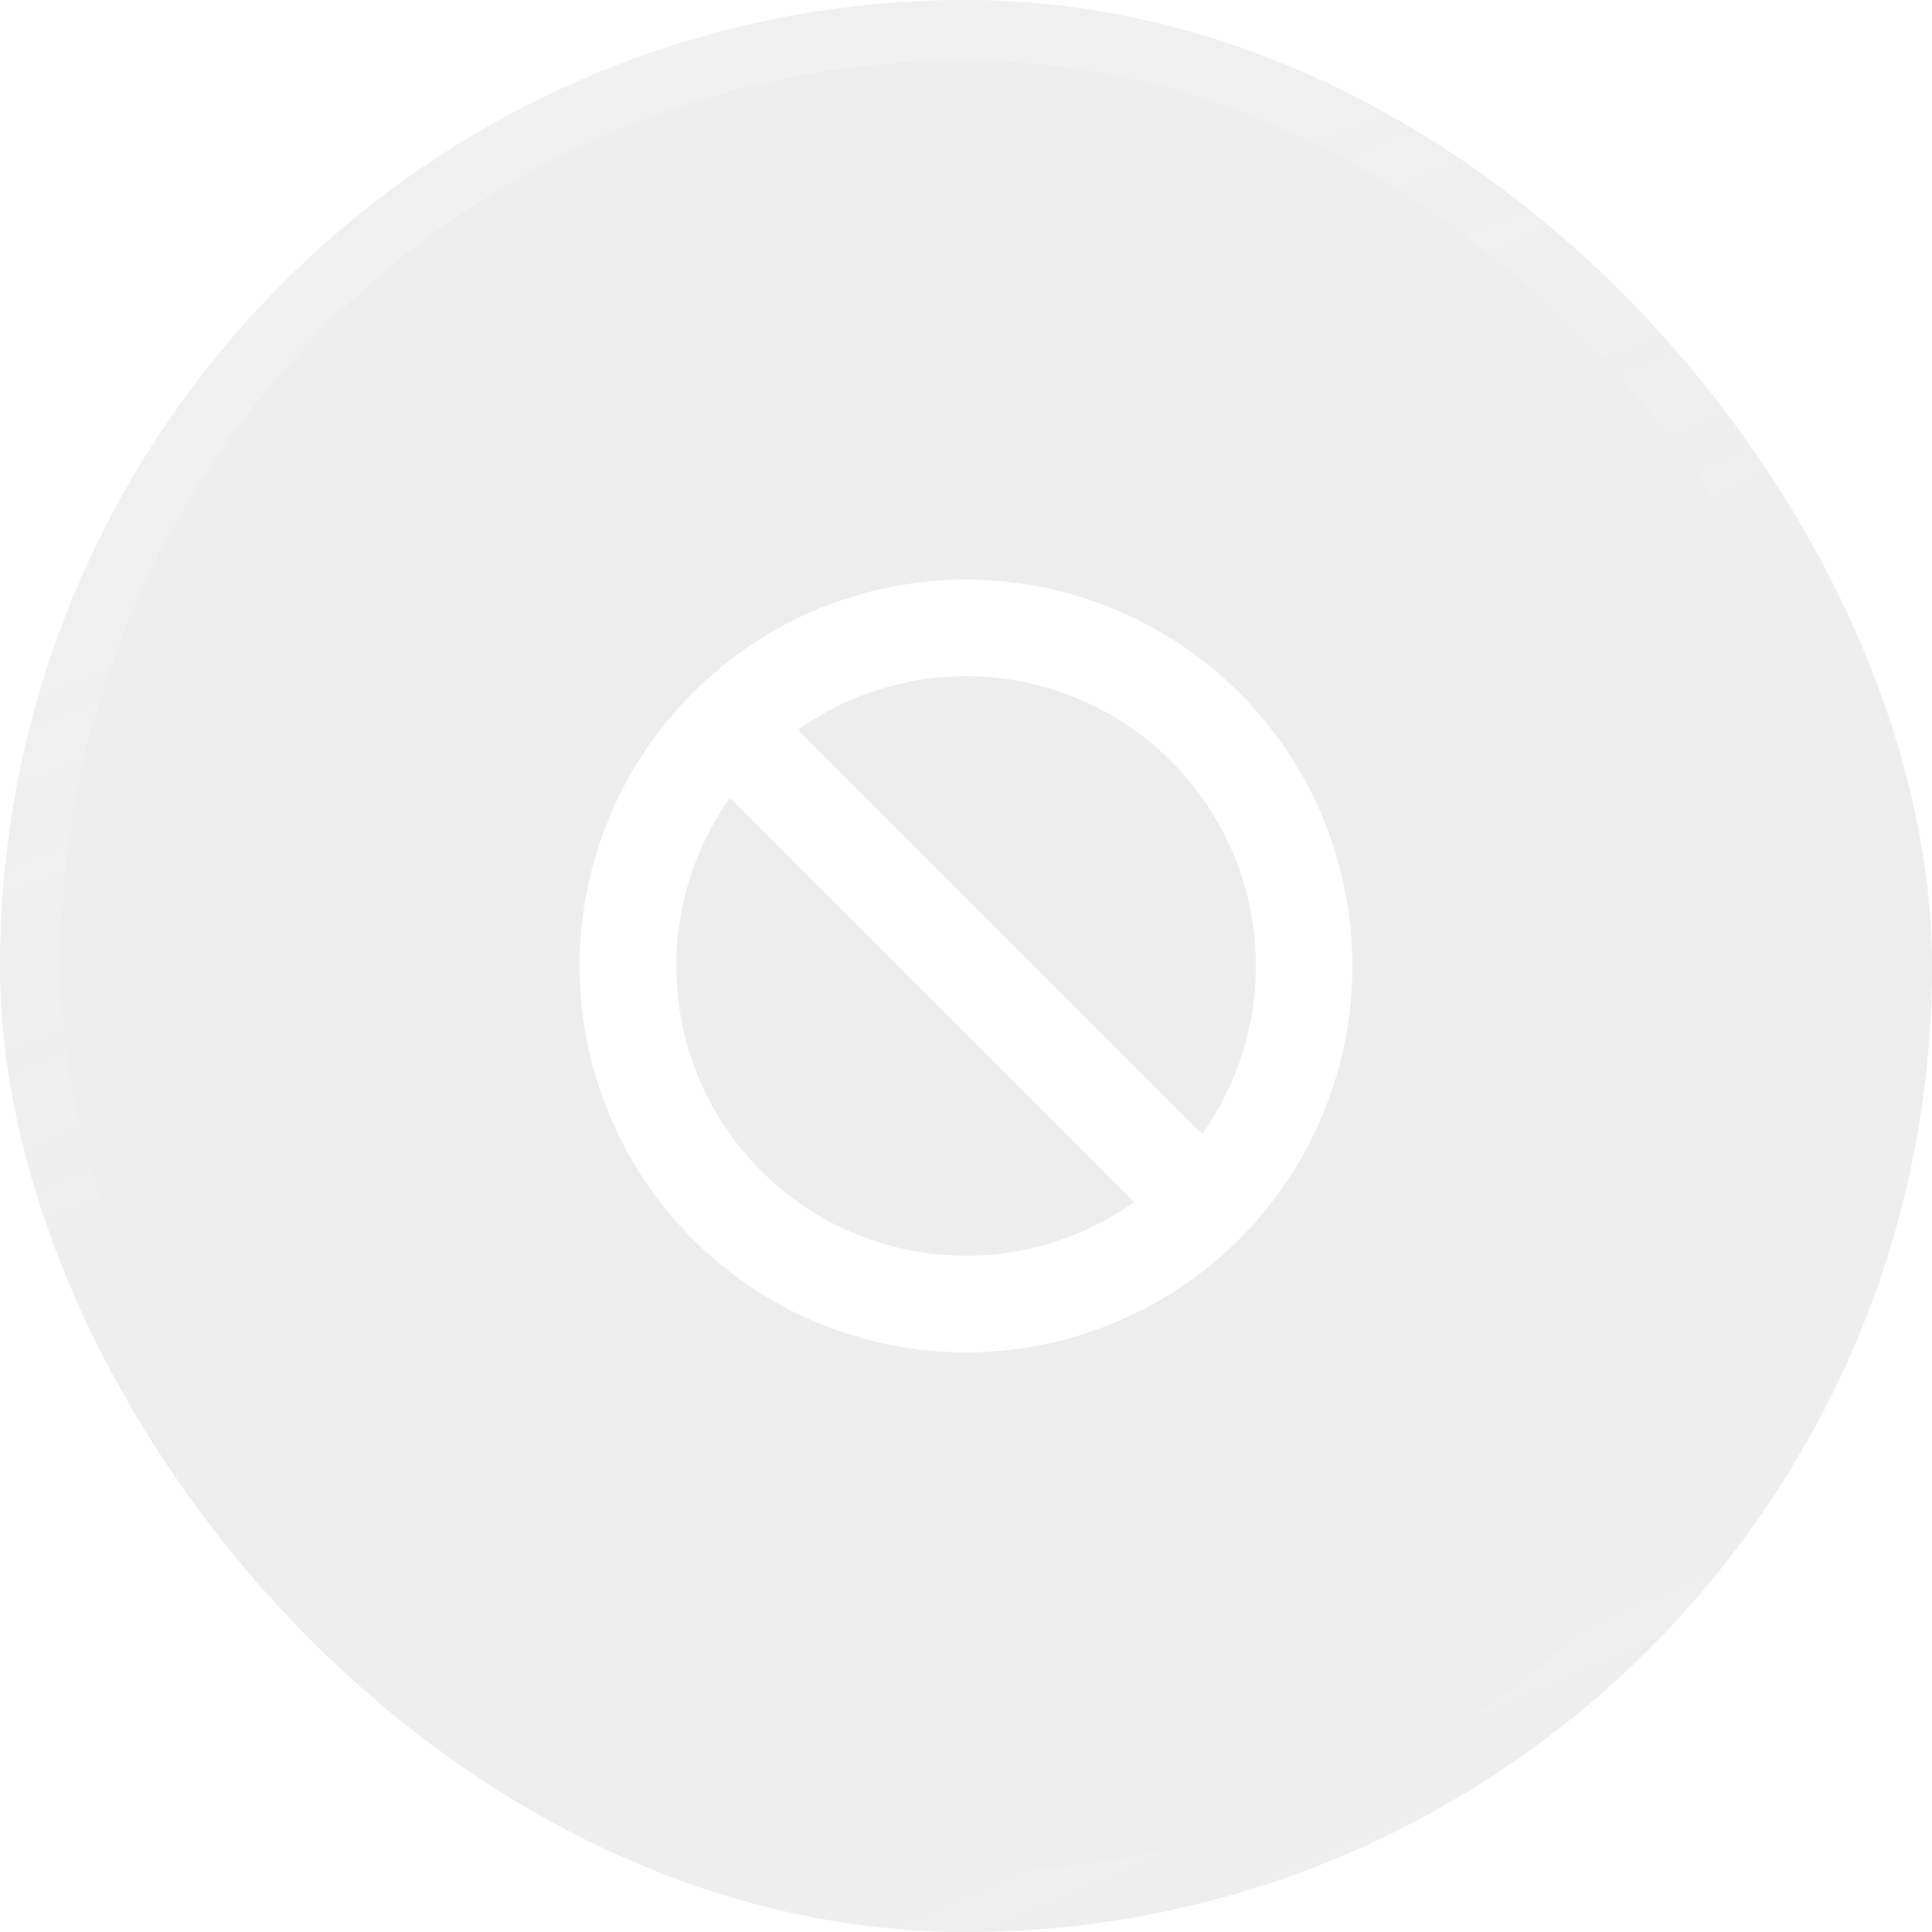 <svg width="32" height="32" viewBox="0 0 32 32" fill="none" xmlns="http://www.w3.org/2000/svg">
<g filter="url(#filter0_b_1_7008)">
<rect width="32" height="32" rx="16" fill="#C3C3C3" fill-opacity="0.3" style="mix-blend-mode:luminosity"/>
<rect x="0.5" y="0.5" width="31" height="31" rx="15.5" stroke="url(#paint0_linear_1_7008)"/>
<path fill-rule="evenodd" clip-rule="evenodd" d="M18.782 19.912C17.857 20.569 16.73 20.877 15.6 20.782C14.469 20.688 13.409 20.196 12.607 19.394C11.805 18.592 11.313 17.531 11.218 16.401C11.123 15.271 11.431 14.143 12.088 13.219L18.782 19.913V19.912ZM19.913 18.78L13.219 12.088C14.144 11.43 15.271 11.121 16.402 11.216C17.533 11.311 18.593 11.803 19.395 12.605C20.198 13.407 20.69 14.468 20.785 15.598C20.879 16.729 20.57 17.856 19.913 18.78ZM22.4 16C22.4 17.697 21.726 19.325 20.526 20.525C19.325 21.725 17.698 22.4 16 22.4C14.303 22.4 12.675 21.725 11.475 20.525C10.274 19.325 9.6 17.697 9.6 16C9.6 14.302 10.274 12.674 11.475 11.474C12.675 10.274 14.303 9.6 16 9.6C17.698 9.6 19.325 10.274 20.526 11.474C21.726 12.674 22.4 14.302 22.4 16Z" fill="white"/>
</g>
<defs>
<filter id="filter0_b_1_7008" x="-115.377" y="-115.377" width="262.754" height="262.754" filterUnits="userSpaceOnUse" color-interpolation-filters="sRGB">
<feFlood flood-opacity="0" result="BackgroundImageFix"/>
<feGaussianBlur in="BackgroundImageFix" stdDeviation="57.688"/>
<feComposite in2="SourceAlpha" operator="in" result="effect1_backgroundBlur_1_7008"/>
<feBlend mode="normal" in="SourceGraphic" in2="effect1_backgroundBlur_1_7008" result="shape"/>
</filter>
<linearGradient id="paint0_linear_1_7008" x1="2.242" y1="-7.09502e-06" x2="17.488" y2="35.099" gradientUnits="userSpaceOnUse">
<stop stop-color="white" stop-opacity="0.25"/>
<stop offset="0.606" stop-color="white" stop-opacity="0.02"/>
<stop offset="0.701" stop-color="white" stop-opacity="0.02"/>
<stop offset="1" stop-color="white" stop-opacity="0.1"/>
</linearGradient>
</defs>
</svg>
